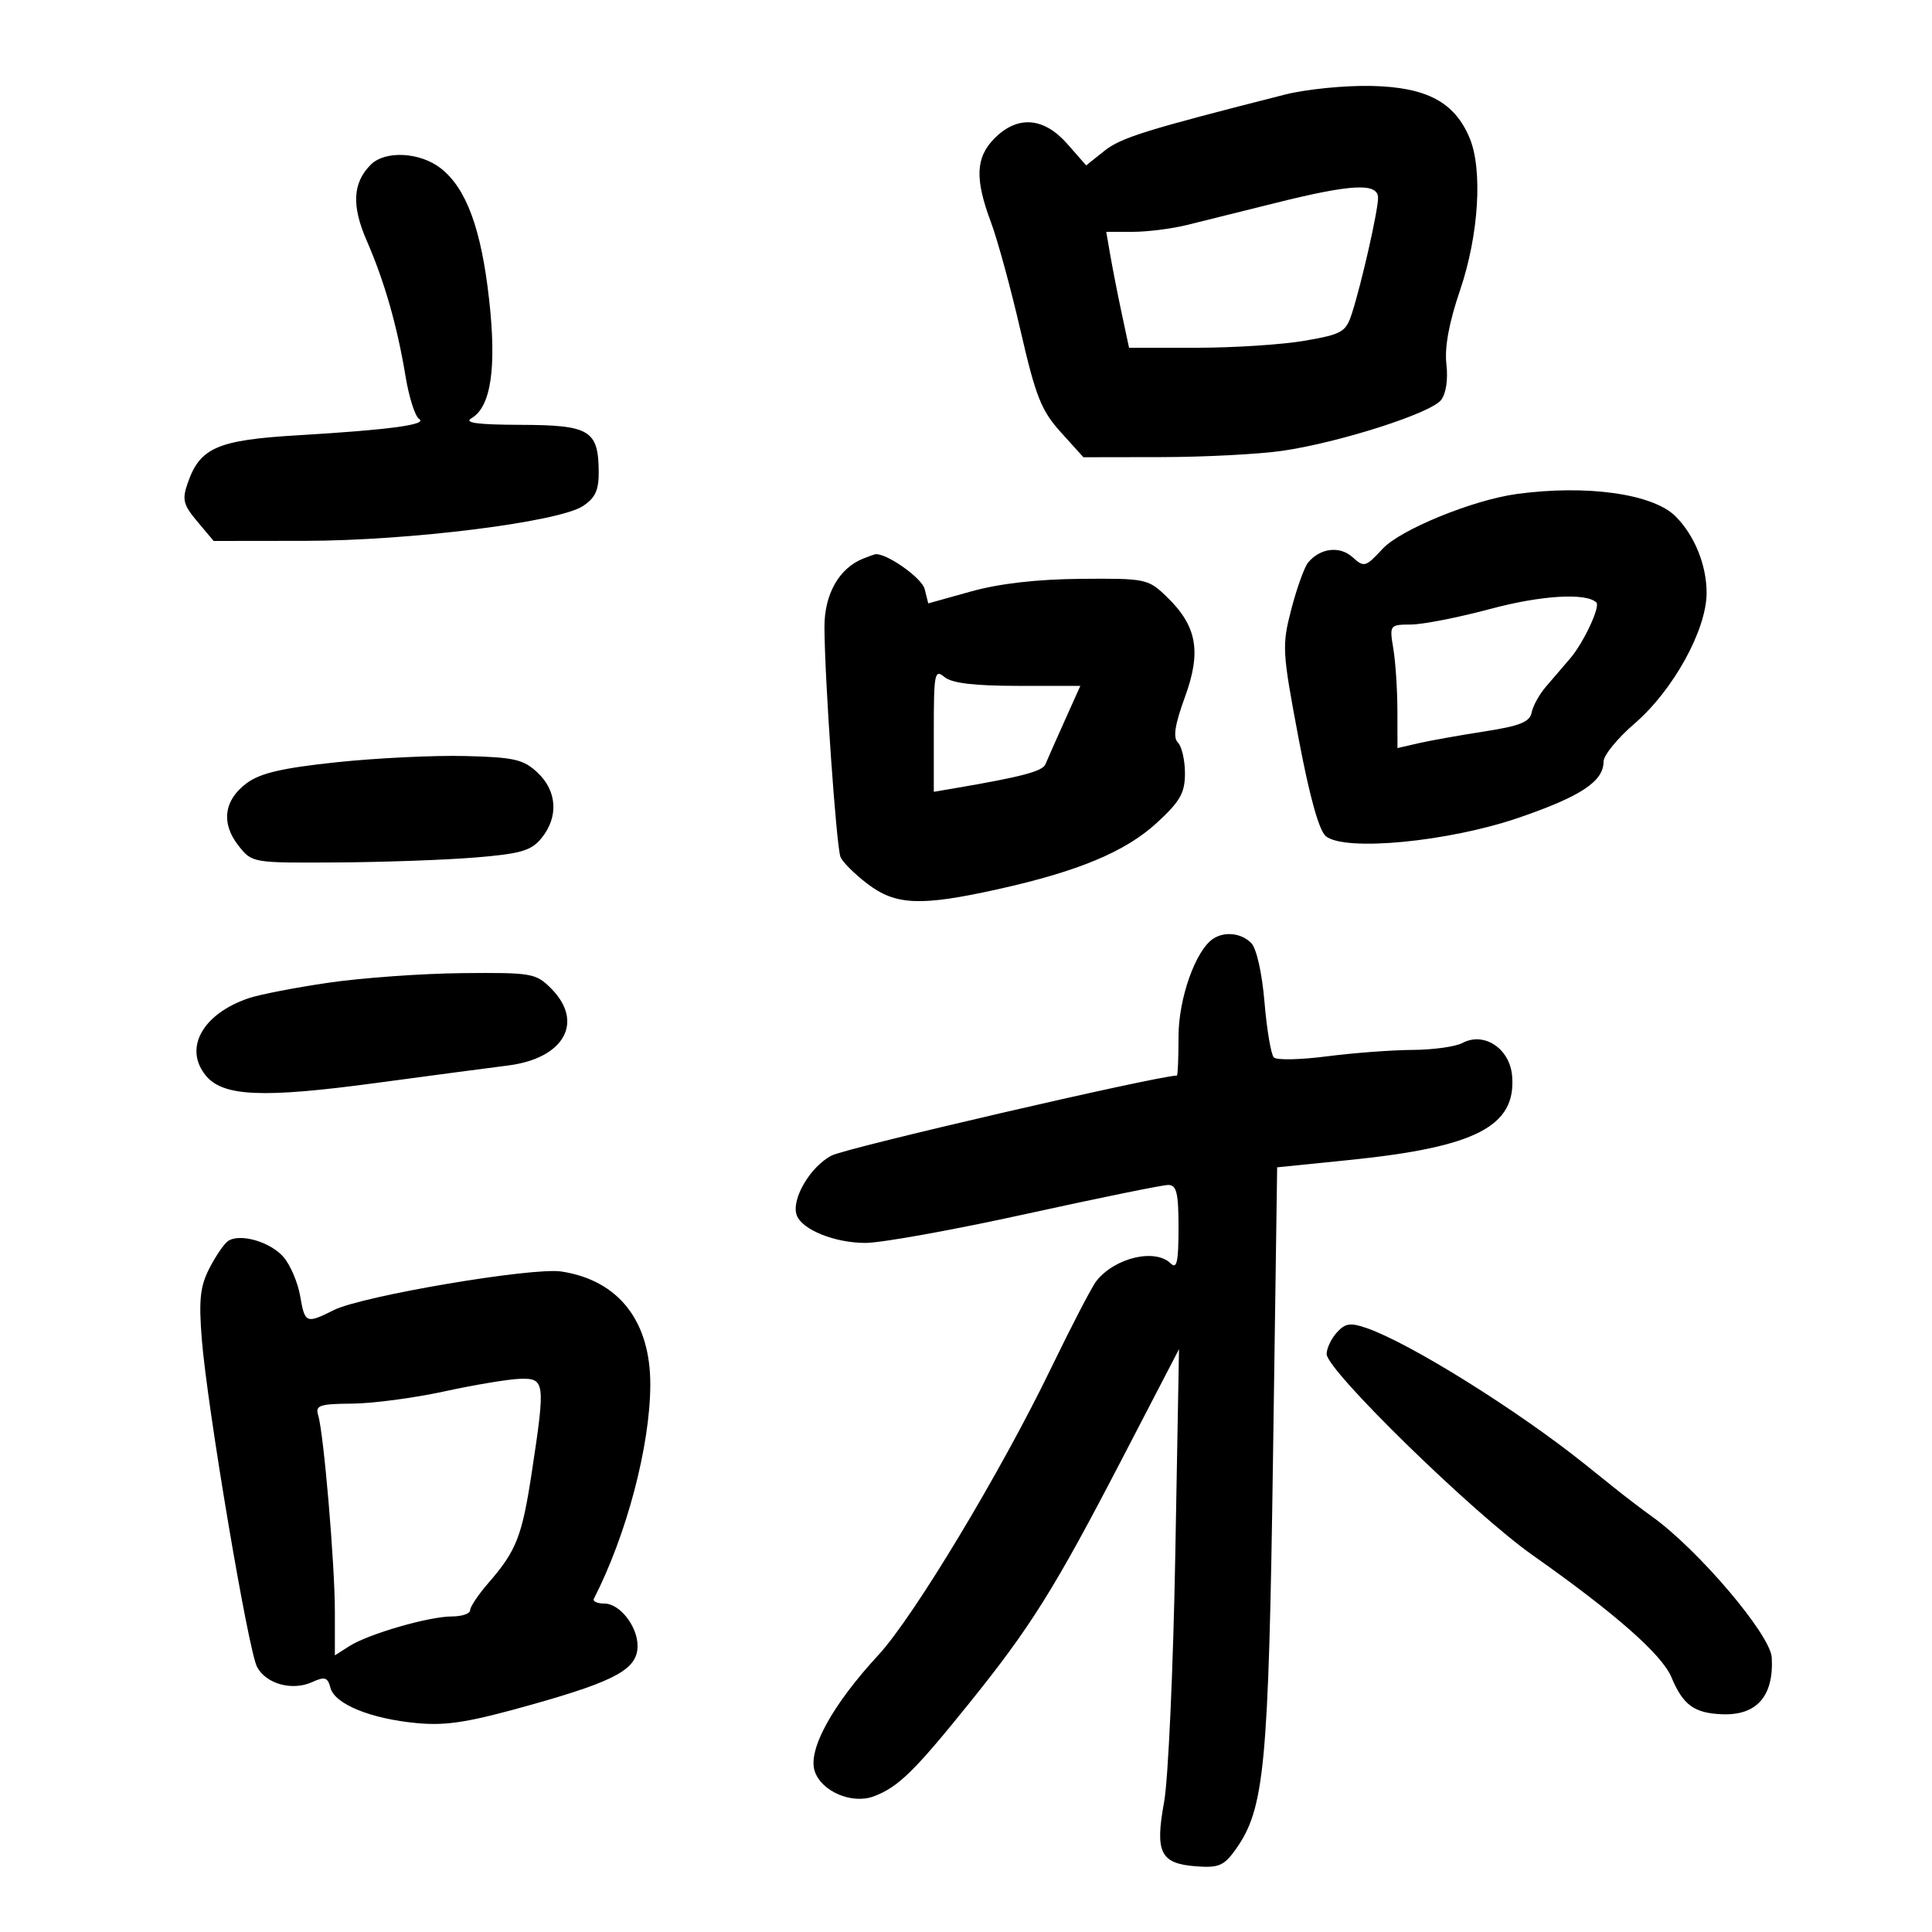 <svg xmlns="http://www.w3.org/2000/svg" width="300" height="300" viewBox="0 0 300 300" version="1.1">
	<path d="M 199.500 14.693 C 177.905 20.179, 174.061 21.376, 171.504 23.415 L 168.660 25.683 165.727 22.341 C 162.091 18.201, 158.028 17.881, 154.455 21.455 C 151.493 24.416, 151.344 27.745, 153.872 34.500 C 154.901 37.250, 156.972 44.837, 158.473 51.360 C 160.825 61.574, 161.692 63.760, 164.718 67.110 L 168.233 71 180.366 70.980 C 187.040 70.969, 195.485 70.529, 199.133 70.001 C 207.899 68.733, 222.112 64.192, 223.750 62.136 C 224.539 61.145, 224.873 58.947, 224.597 56.563 C 224.293 53.942, 225.001 50.096, 226.716 45.063 C 229.628 36.514, 230.263 26.306, 228.187 21.392 C 225.840 15.833, 221.525 13.547, 213 13.346 C 208.875 13.248, 202.800 13.854, 199.500 14.693 M 57.573 25.570 C 54.761 28.382, 54.573 31.940, 56.949 37.384 C 59.696 43.677, 61.688 50.638, 62.970 58.424 C 63.506 61.682, 64.453 64.662, 65.073 65.045 C 66.509 65.933, 60.502 66.744, 46.219 67.592 C 33.774 68.330, 31.066 69.503, 29.156 74.983 C 28.249 77.583, 28.446 78.377, 30.645 80.989 L 33.178 84 47.339 83.983 C 63.594 83.964, 86.717 81.071, 90.518 78.580 C 92.439 77.321, 92.993 76.112, 92.968 73.227 C 92.913 66.812, 91.569 66.004, 80.890 65.970 C 74.124 65.948, 71.981 65.659, 73.220 64.936 C 76.234 63.180, 77.134 57.120, 75.953 46.529 C 74.727 35.539, 72.421 29.263, 68.466 26.152 C 65.246 23.619, 59.814 23.329, 57.573 25.570 M 198 31.532 C 192.775 32.839, 186.581 34.380, 184.236 34.955 C 181.890 35.530, 178.128 36, 175.874 36 L 171.777 36 172.427 39.750 C 172.785 41.813, 173.581 45.862, 174.198 48.750 L 175.318 54 185.827 54 C 191.607 54, 199.165 53.507, 202.622 52.905 C 208.415 51.896, 208.987 51.564, 209.927 48.655 C 211.413 44.059, 213.968 32.785, 213.985 30.750 C 214.005 28.351, 209.909 28.552, 198 31.532 M 235.500 76.710 C 228.707 77.638, 217.454 82.235, 214.703 85.206 C 212.045 88.077, 211.814 88.142, 210.025 86.523 C 208.040 84.727, 205.001 85.089, 203.128 87.346 C 202.549 88.044, 201.378 91.289, 200.527 94.557 C 199.044 100.249, 199.090 101.091, 201.614 114.500 C 203.336 123.648, 204.813 128.965, 205.875 129.841 C 208.816 132.266, 224.956 130.716, 235.884 126.958 C 245.503 123.651, 249 121.329, 249 118.250 C 249.001 117.287, 251.159 114.641, 253.798 112.369 C 259.821 107.182, 265 97.793, 265 92.060 C 265 87.736, 263.129 83.129, 260.173 80.173 C 256.674 76.674, 246.357 75.226, 235.500 76.710 M 134.069 86.723 C 130.295 88.212, 128 92.262, 128.021 97.396 C 128.053 105.488, 129.871 131.510, 130.513 133.077 C 130.834 133.860, 132.722 135.737, 134.709 137.250 C 139.092 140.586, 142.965 140.742, 155 138.068 C 167.483 135.293, 174.792 132.233, 179.669 127.738 C 183.266 124.422, 184 123.123, 184 120.073 C 184 118.053, 183.508 115.908, 182.907 115.307 C 182.117 114.517, 182.422 112.547, 184.012 108.188 C 186.596 101.100, 185.851 97.148, 181.065 92.562 C 178.275 89.889, 177.824 89.798, 167.838 89.882 C 161.061 89.940, 155.199 90.611, 150.820 91.831 L 144.140 93.693 143.581 91.465 C 143.136 89.695, 137.431 85.721, 135.849 86.079 C 135.657 86.122, 134.856 86.412, 134.069 86.723 M 231.500 94.535 C 226.550 95.864, 220.979 96.962, 219.119 96.975 C 215.772 97, 215.744 97.037, 216.358 100.750 C 216.699 102.813, 216.983 107.123, 216.989 110.329 L 217 116.159 220.250 115.411 C 222.037 115, 226.644 114.177, 230.487 113.582 C 235.985 112.731, 237.550 112.106, 237.830 110.651 C 238.025 109.635, 239.016 107.835, 240.032 106.651 C 241.048 105.468, 242.756 103.476, 243.828 102.225 C 245.900 99.807, 248.528 94.191, 247.885 93.557 C 246.322 92.018, 239.320 92.436, 231.500 94.535 M 145 113.353 L 145 122.950 148.250 122.397 C 158.550 120.644, 161.879 119.769, 162.321 118.697 C 162.593 118.039, 163.927 115.025, 165.285 112 L 167.754 106.500 158.032 106.500 C 151.263 106.500, 147.808 106.083, 146.655 105.128 C 145.135 103.867, 145 104.535, 145 113.353 M 52.295 118.359 C 43.811 119.255, 40.411 120.047, 38.295 121.620 C 34.762 124.246, 34.292 127.830, 37.025 131.305 C 39.142 133.996, 39.162 134, 52.323 133.920 C 59.570 133.877, 69.261 133.529, 73.857 133.147 C 80.939 132.559, 82.504 132.096, 84.107 130.116 C 86.753 126.848, 86.504 122.822, 83.480 119.981 C 81.276 117.911, 79.867 117.587, 72.230 117.395 C 67.429 117.274, 58.458 117.708, 52.295 118.359 M 188.384 145.765 C 185.647 147.568, 183 155.038, 183 160.960 C 183 164.282, 182.887 167.004, 182.750 167.009 C 179.383 167.129, 131.453 178.231, 129.140 179.428 C 125.787 181.162, 122.796 186.305, 123.728 188.735 C 124.588 190.976, 129.647 193, 134.389 193 C 136.858 193, 148.084 190.975, 159.337 188.500 C 170.590 186.025, 180.517 184, 181.398 184 C 182.708 184, 183 185.222, 183 190.700 C 183 195.911, 182.733 197.133, 181.800 196.200 C 179.402 193.802, 173.120 195.277, 170.246 198.913 C 169.556 199.786, 166.375 205.908, 163.176 212.518 C 155.370 228.646, 141.867 251.071, 136.399 256.988 C 129.261 264.710, 125.439 271.656, 126.495 274.984 C 127.505 278.166, 132.292 280.219, 135.694 278.930 C 139.483 277.494, 141.966 275.072, 150.482 264.500 C 160.084 252.581, 163.742 246.732, 174.248 226.500 L 183.075 209.500 182.497 241.500 C 182.179 259.100, 181.398 276.346, 180.761 279.824 C 179.324 287.678, 180.177 289.386, 185.746 289.802 C 189.246 290.064, 190.070 289.711, 191.879 287.170 C 196.363 280.872, 196.987 274.328, 197.672 226.380 L 198.317 181.261 209.482 180.129 C 229.177 178.132, 235.458 174.890, 234.799 167.060 C 234.441 162.808, 230.439 160.159, 227.085 161.955 C 226.010 162.530, 222.514 163.014, 219.316 163.031 C 216.117 163.048, 210.147 163.497, 206.048 164.029 C 201.949 164.561, 198.239 164.639, 197.802 164.202 C 197.366 163.766, 196.713 159.905, 196.351 155.622 C 195.963 151.034, 195.110 147.253, 194.275 146.418 C 192.738 144.881, 190.160 144.596, 188.384 145.765 M 51.080 152.586 C 45.898 153.340, 40.273 154.432, 38.580 155.011 C 31.513 157.429, 28.551 162.654, 31.850 166.883 C 34.500 170.280, 40.575 170.569, 58.500 168.150 C 66.750 167.037, 75.911 165.824, 78.859 165.454 C 87.623 164.355, 90.780 158.689, 85.545 153.455 C 83.214 151.123, 82.525 151.005, 71.795 151.107 C 65.583 151.167, 56.261 151.832, 51.080 152.586 M 35.390 192.723 C 34.779 193.150, 33.482 195.055, 32.507 196.956 C 31.076 199.748, 30.851 201.863, 31.335 207.956 C 32.176 218.527, 38.543 256.278, 39.919 258.848 C 41.331 261.488, 45.388 262.600, 48.475 261.194 C 50.438 260.299, 50.881 260.437, 51.311 262.080 C 51.974 264.617, 57.561 266.897, 64.756 267.567 C 69.391 267.998, 72.886 267.427, 82.857 264.609 C 95.724 260.973, 99 259.138, 99 255.568 C 99 252.533, 96.235 249, 93.860 249 C 92.745 249, 92.006 248.662, 92.218 248.250 C 97.299 238.335, 100.941 224.542, 100.978 215.066 C 101.018 205.127, 96.055 198.793, 87.166 197.438 C 82.671 196.753, 56.256 201.227, 51.864 203.418 C 47.522 205.584, 47.343 205.510, 46.611 201.250 C 46.257 199.188, 45.112 196.484, 44.066 195.242 C 42.040 192.834, 37.227 191.437, 35.390 192.723 M 207.582 206.909 C 206.712 207.871, 206 209.378, 206 210.258 C 206 212.779, 228.727 234.965, 238.010 241.507 C 250.810 250.527, 258.064 256.909, 259.544 260.451 C 261.348 264.768, 263.079 266.026, 267.442 266.190 C 272.801 266.392, 275.452 263.349, 275.118 257.381 C 274.920 253.838, 263.718 240.645, 256.539 235.500 C 255.004 234.400, 252.349 232.375, 250.638 231 C 248.927 229.625, 246.846 227.956, 246.014 227.290 C 235.508 218.895, 218.964 208.578, 212.256 206.239 C 209.683 205.342, 208.899 205.454, 207.582 206.909 M 69 216.056 C 64.325 217.075, 57.882 217.929, 54.683 217.954 C 49.615 217.994, 48.935 218.225, 49.404 219.750 C 50.270 222.562, 51.998 242.893, 51.999 250.273 L 52 257.046 54.250 255.608 C 57.202 253.722, 66.611 251, 70.182 251 C 71.732 251, 73 250.566, 73 250.035 C 73 249.504, 74.284 247.591, 75.853 245.785 C 80.191 240.791, 81.060 238.576, 82.571 228.650 C 84.709 214.611, 84.630 213.980, 80.750 214.102 C 78.963 214.158, 73.675 215.037, 69 216.056" stroke="none" fill="black" fill-rule="evenodd"/>
</svg>